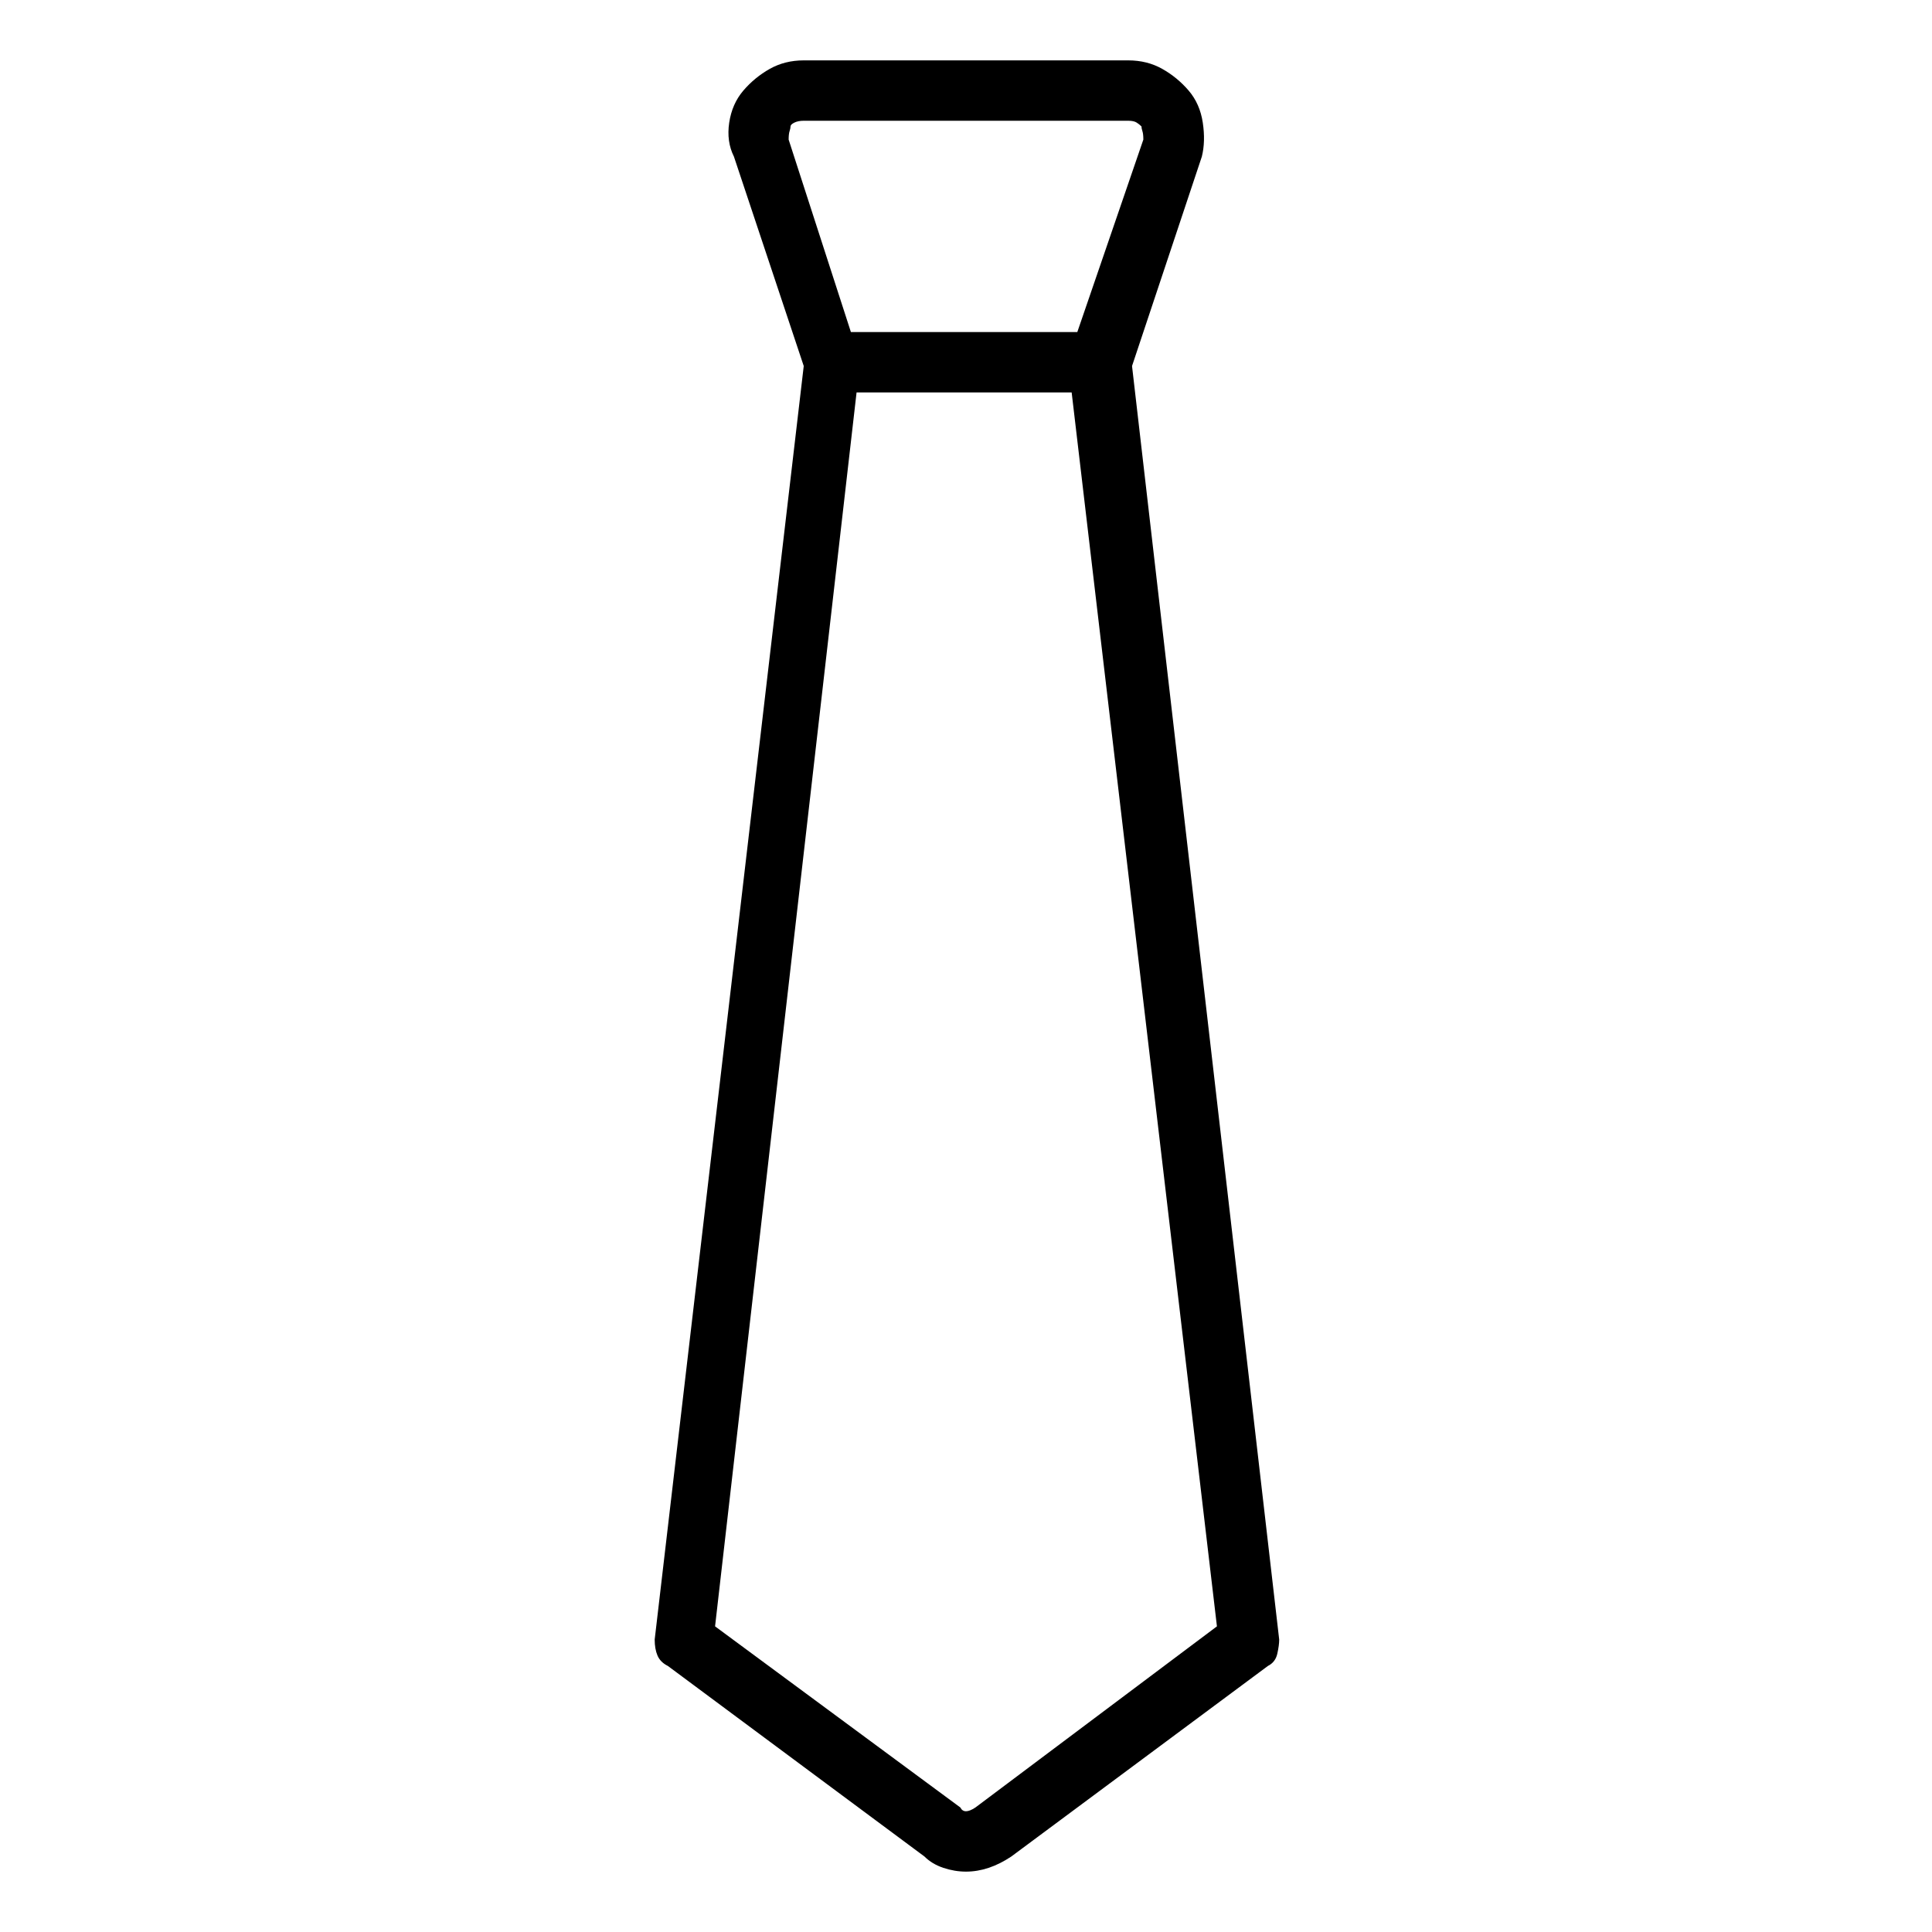 <svg viewBox="0 0 1024 1024" xmlns="http://www.w3.org/2000/svg">
  <path transform="scale(1, -1) translate(0, -960)" fill="currentColor" d="M600 766l37 111q2 8 0.5 18t-7.5 17t-14 11.5t-18 4.5h-172q-10 0 -18 -4.5t-14 -11.5t-7.5 -17t2.5 -18l37 -111l-79 -675q0 -5 1.5 -8.5t5.5 -5.5l136 -101q4 -4 10 -6t12 -2t12 2t12 6l136 101q4 2 5 6.5t1 7.5l-78 675v0zM419 893q0 1 2 2t5 1h172q3 0 4.5 -1t2.5 -2 q0 -1 0.5 -2.5t0.5 -4.5l-35 -102h-120l-33 102q0 3 0.5 4.5t0.5 2.5v0zM517 2q-3 -2 -5 -2t-3 2l-130 96l75 654h114l77 -654l-128 -96v0z" />
</svg>